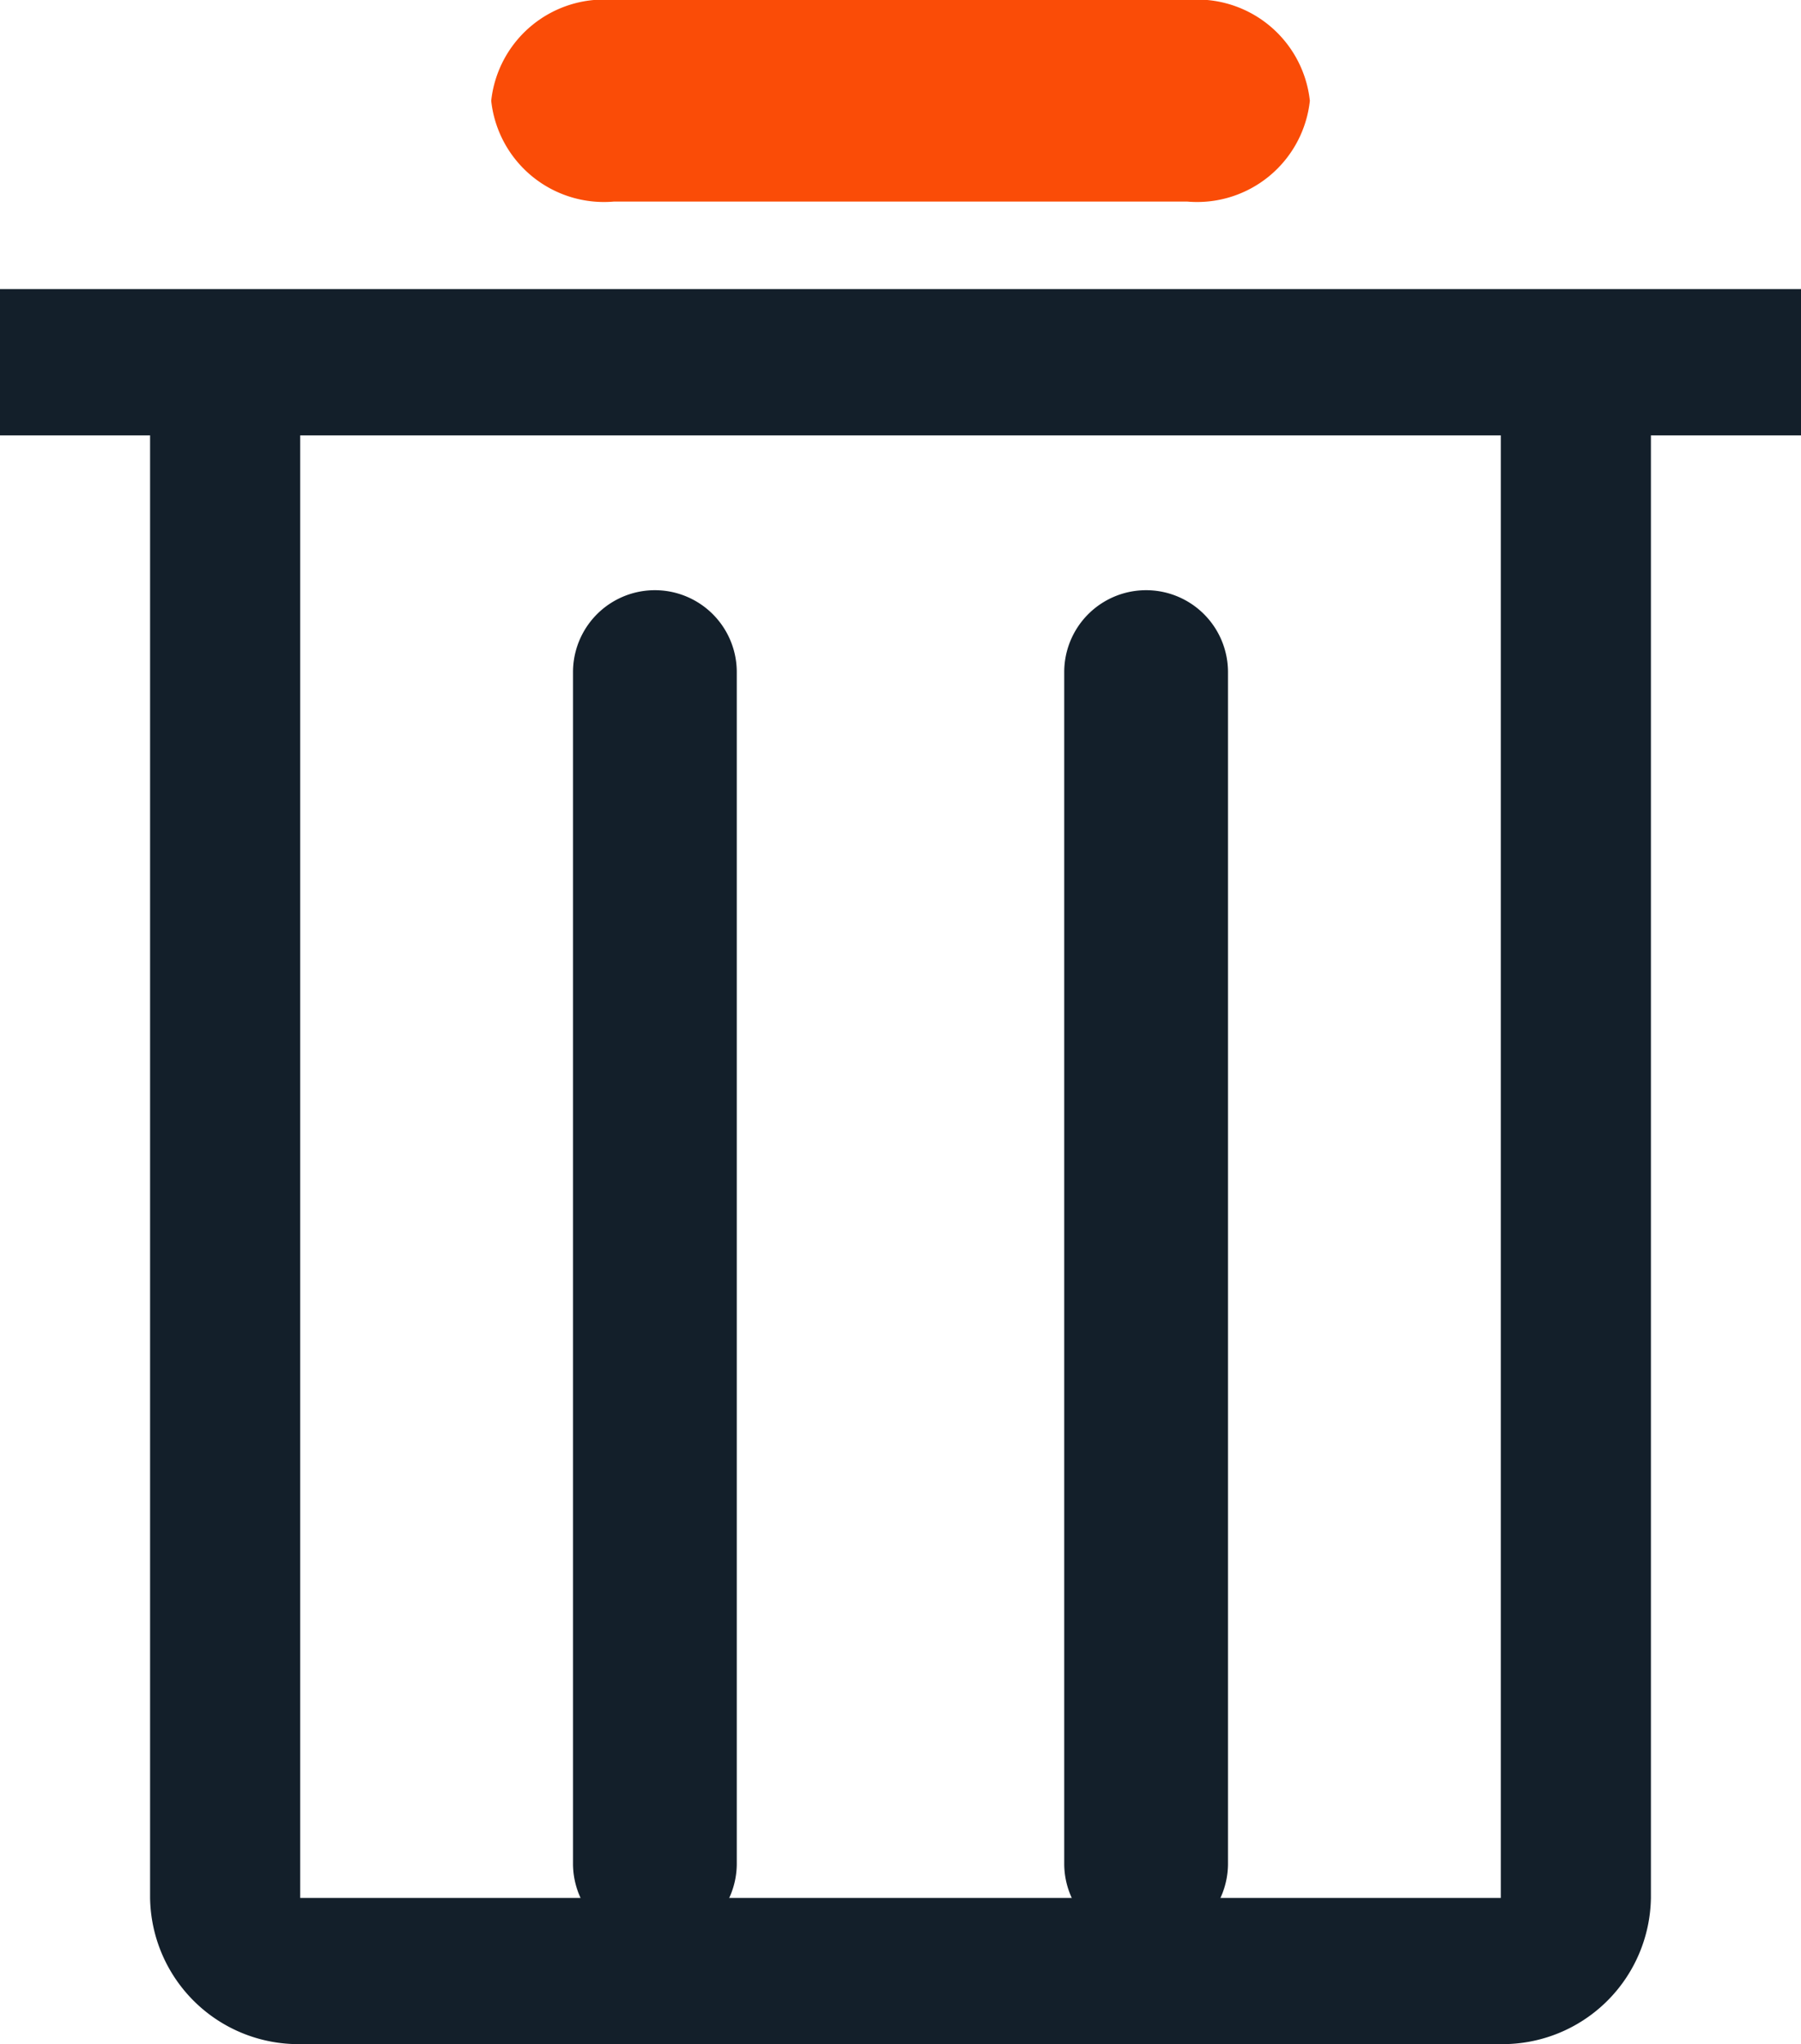 <svg xmlns="http://www.w3.org/2000/svg" width="25.031" height="28.398" viewBox="0 0 25.031 28.398">
  <path d="M20.859,24.381H4.172A2.062,2.062,0,0,1,2.086,22.35V2.032H0V0H25.031V2.032H22.945V22.35A2.062,2.062,0,0,1,20.859,24.381ZM4.172,2.032V22.35H20.859V2.032Z" transform="translate(0 4.016)" fill="#131f2a" />
  <path d="M.138,17.828A1.138,1.138,0,0,1-1,16.69V.138a1.138,1.138,0,0,1,2.276,0V16.69A1.138,1.138,0,0,1,.138,17.828Z" transform="translate(8.964 9.199)" fill="#131f2a" />
  <path d="M.138,17.828A1.138,1.138,0,0,1-1,16.69V.138a1.138,1.138,0,0,1,2.276,0V16.69A1.138,1.138,0,0,1,.138,17.828Z" transform="translate(15.791 9.199)" fill="#131f2a" />
  <path d="M8.171,1.3H.207A1.576,1.576,0,0,1-1.5-.1,1.576,1.576,0,0,1,.207-1.5H8.171A1.576,1.576,0,0,1,9.878-.1,1.576,1.576,0,0,1,8.171,1.3Z" transform="translate(8.327 1.5)" fill="#fa4c07" />
</svg>